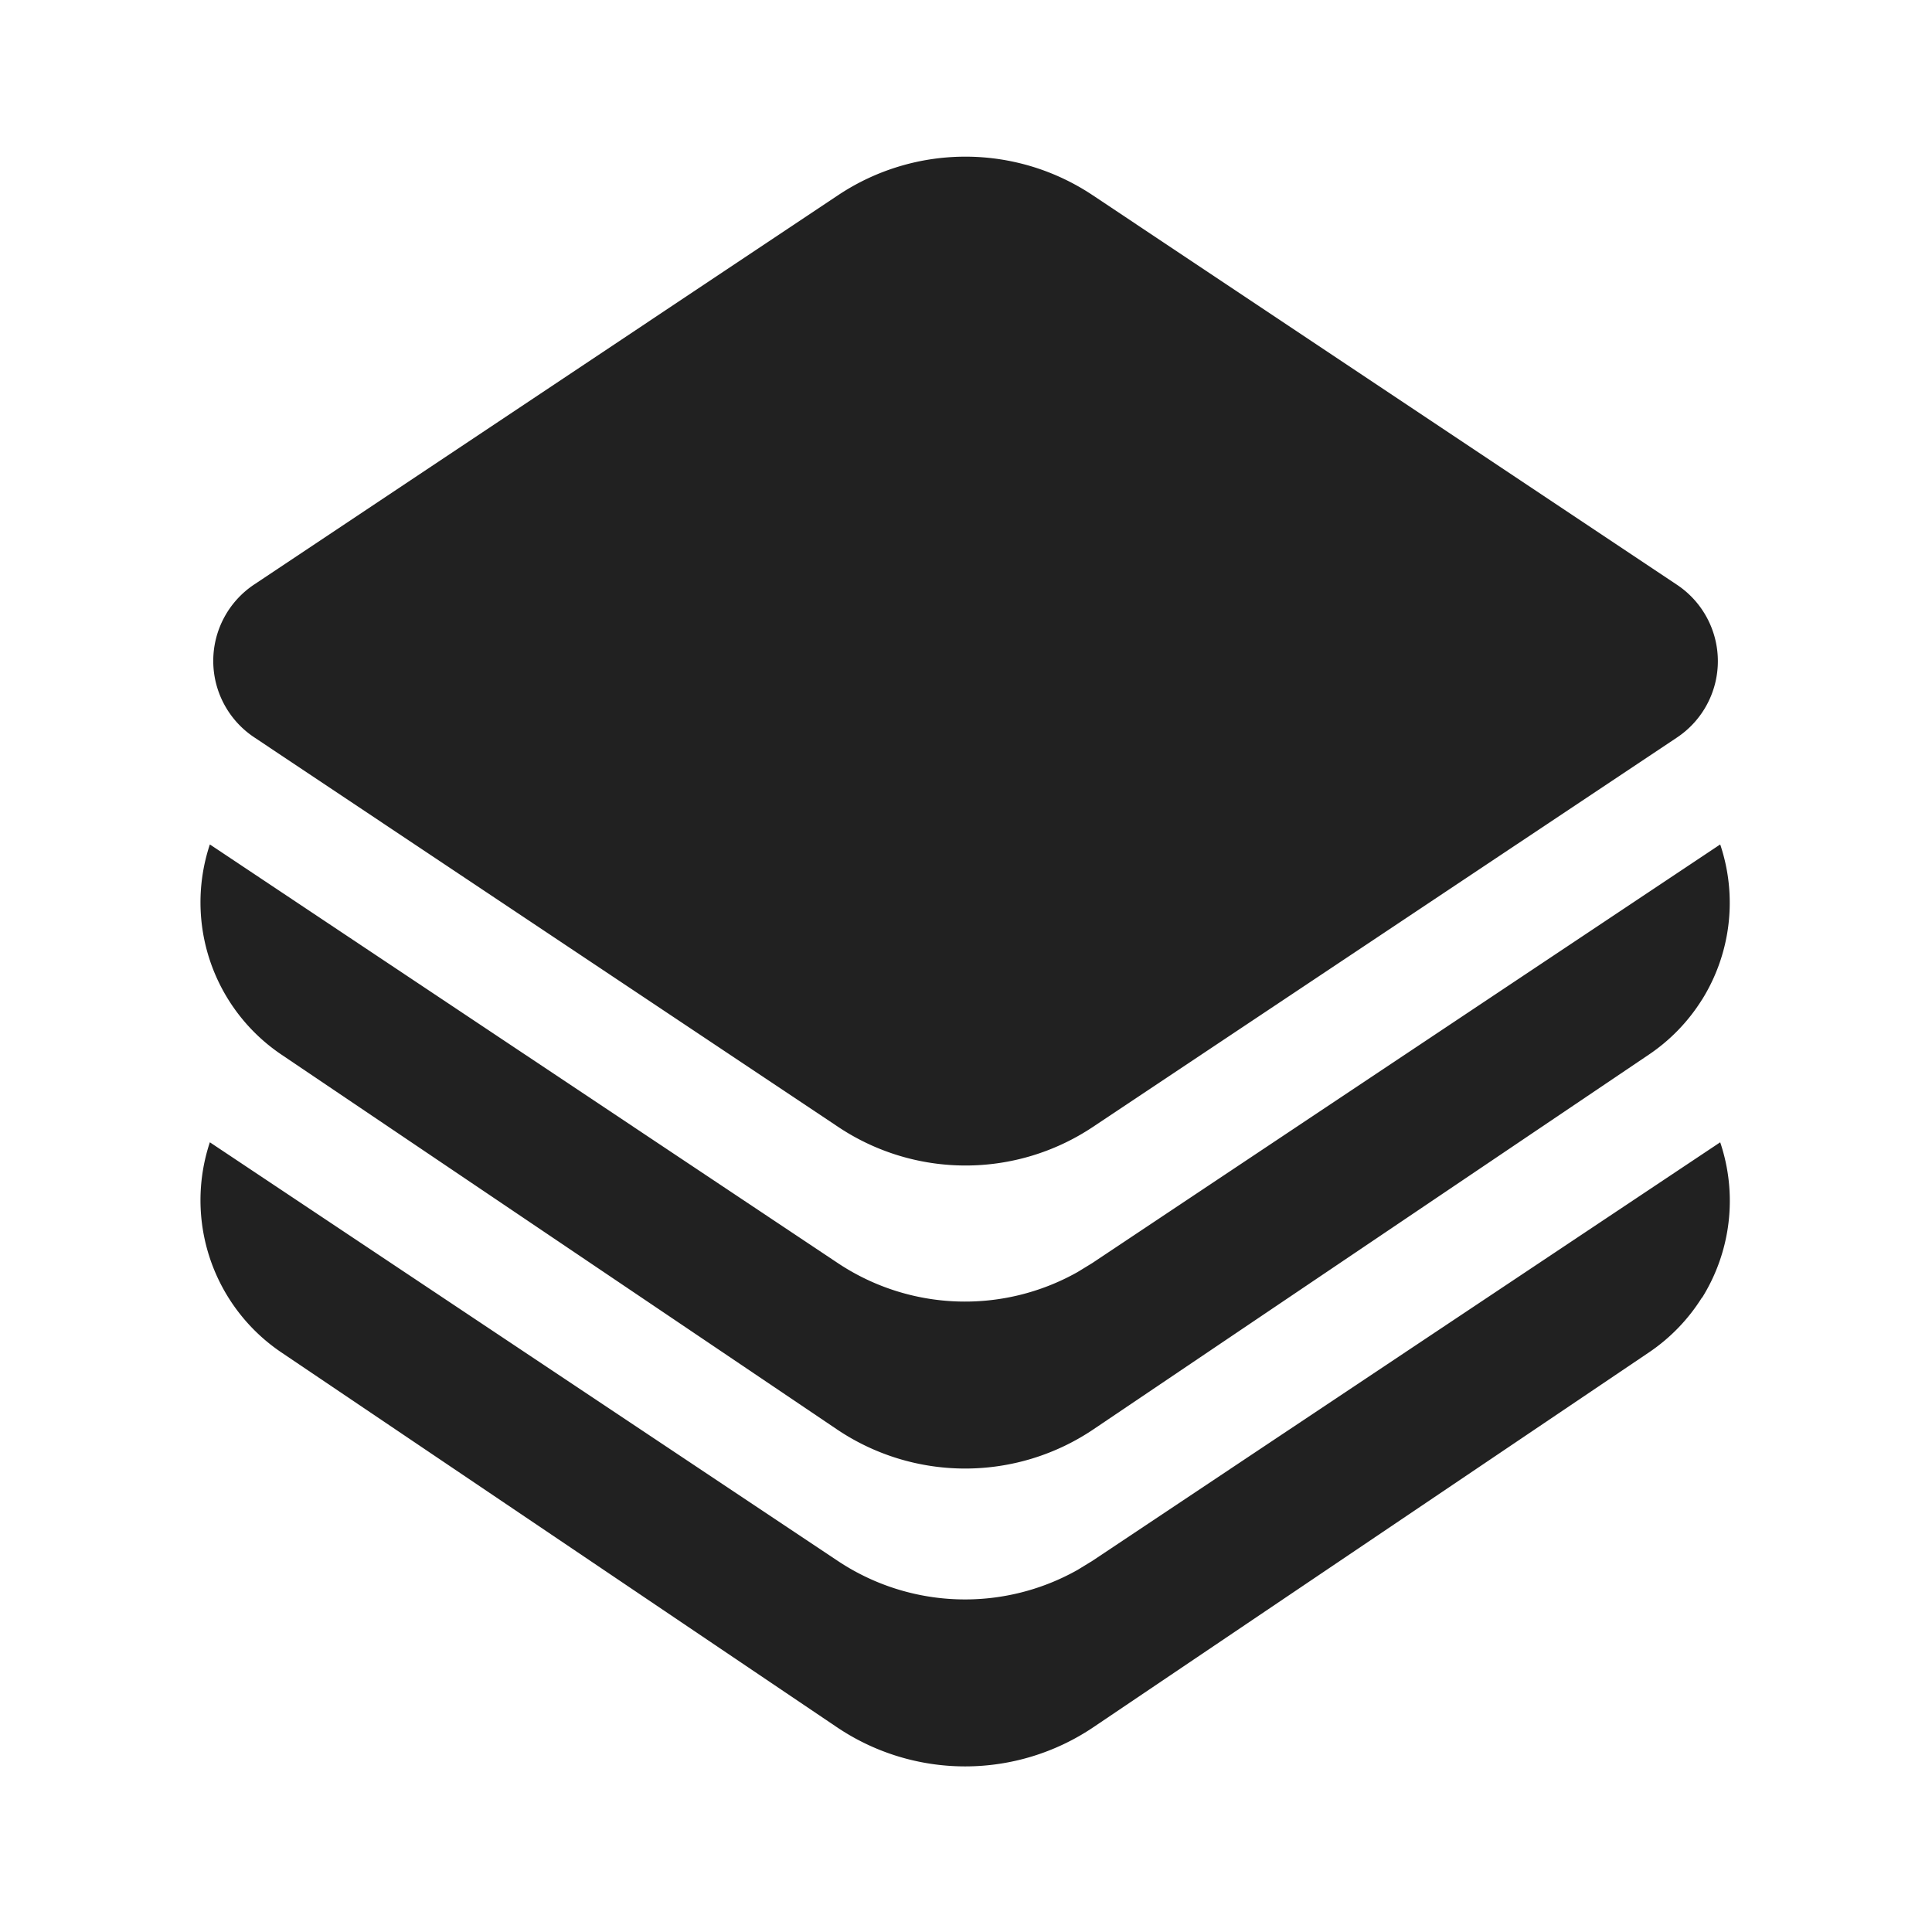 <svg xmlns="http://www.w3.org/2000/svg" width="24" height="24" viewBox="0 0 24 24">
  <g id="layers-filled" transform="translate(-720 -220)">
    <rect id="Rectangle_1292" data-name="Rectangle 1292" width="24" height="24" transform="translate(720 220)" fill="#fff" opacity="0"/>
    <path id="layers-filled-f" d="M14.745,3.483,22,8.32a1.14,1.14,0,0,1,0,1.9l-7.255,4.837a2.85,2.85,0,0,1-3.161,0L4.329,10.217a1.14,1.14,0,0,1,0-1.9l7.255-4.837A2.85,2.85,0,0,1,14.745,3.483Zm7.567,9.993a2.282,2.282,0,0,1-.658.681l-6.9,4.655a2.85,2.85,0,0,1-3.189,0l-6.9-4.655a2.281,2.281,0,0,1-.888-2.61l7.8,5.2a2.849,2.849,0,0,0,2.979.112l.183-.112,7.8-5.2A2.275,2.275,0,0,1,22.312,13.477Zm0,3.7a2.282,2.282,0,0,1-.658.681l-6.9,4.655a2.85,2.85,0,0,1-3.189,0l-6.9-4.655a2.281,2.281,0,0,1-.888-2.61l7.8,5.2a2.849,2.849,0,0,0,2.979.112l.183-.112,7.8-5.2A2.275,2.275,0,0,1,22.312,17.181Z" transform="translate(718.83 218.943)" fill="#212121"/>
  </g>
</svg>
